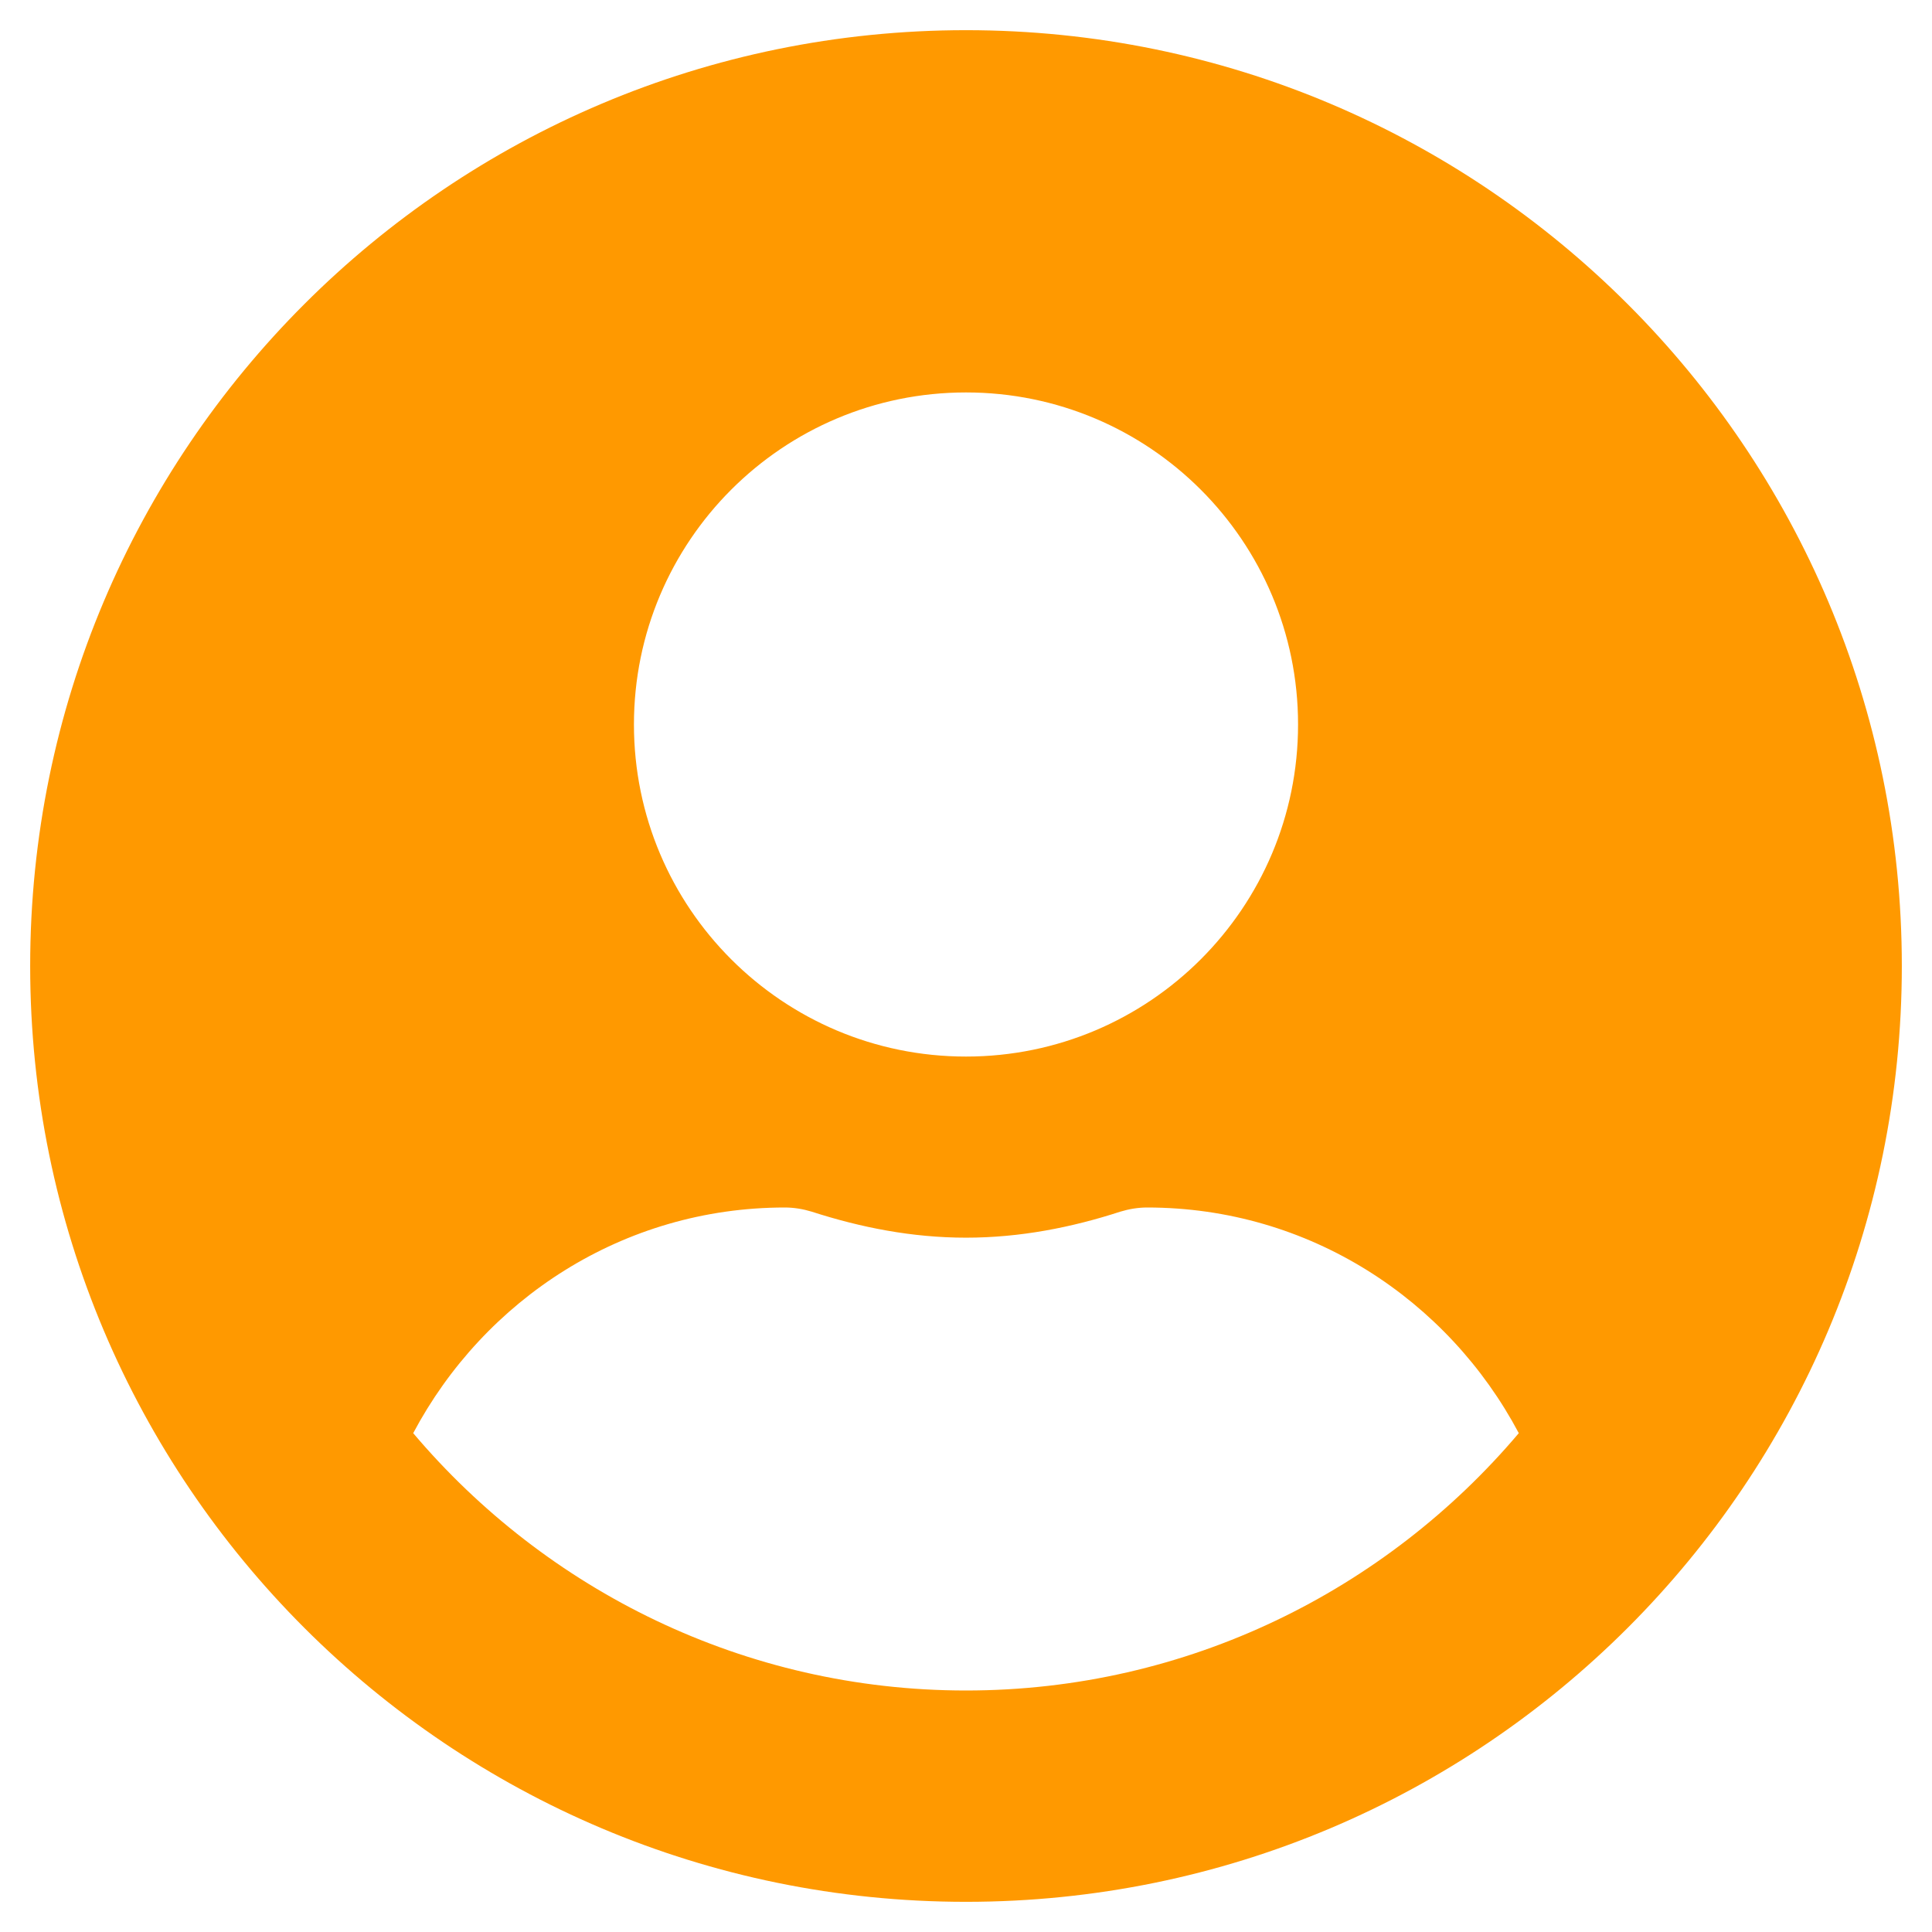 <svg width="55" height="55" viewBox="0 0 55 55" fill="none" xmlns="http://www.w3.org/2000/svg">
<path d="M27.5 0.859C12.783 0.859 0.859 12.783 0.859 27.5C0.859 42.217 12.783 54.141 27.5 54.141C42.217 54.141 54.141 42.217 54.141 27.5C54.141 12.783 42.217 0.859 27.5 0.859ZM27.5 11.172C32.721 11.172 36.953 15.404 36.953 20.625C36.953 25.846 32.721 30.078 27.5 30.078C22.279 30.078 18.047 25.846 18.047 20.625C18.047 15.404 22.279 11.172 27.5 11.172ZM27.5 48.125C21.194 48.125 15.544 45.268 11.763 40.799C13.782 36.996 17.735 34.375 22.344 34.375C22.602 34.375 22.859 34.418 23.106 34.493C24.503 34.944 25.964 35.234 27.5 35.234C29.036 35.234 30.508 34.944 31.894 34.493C32.141 34.418 32.398 34.375 32.656 34.375C37.265 34.375 41.218 36.996 43.237 40.799C39.456 45.268 33.806 48.125 27.5 48.125Z" fill="#FF9900"/>
</svg>

